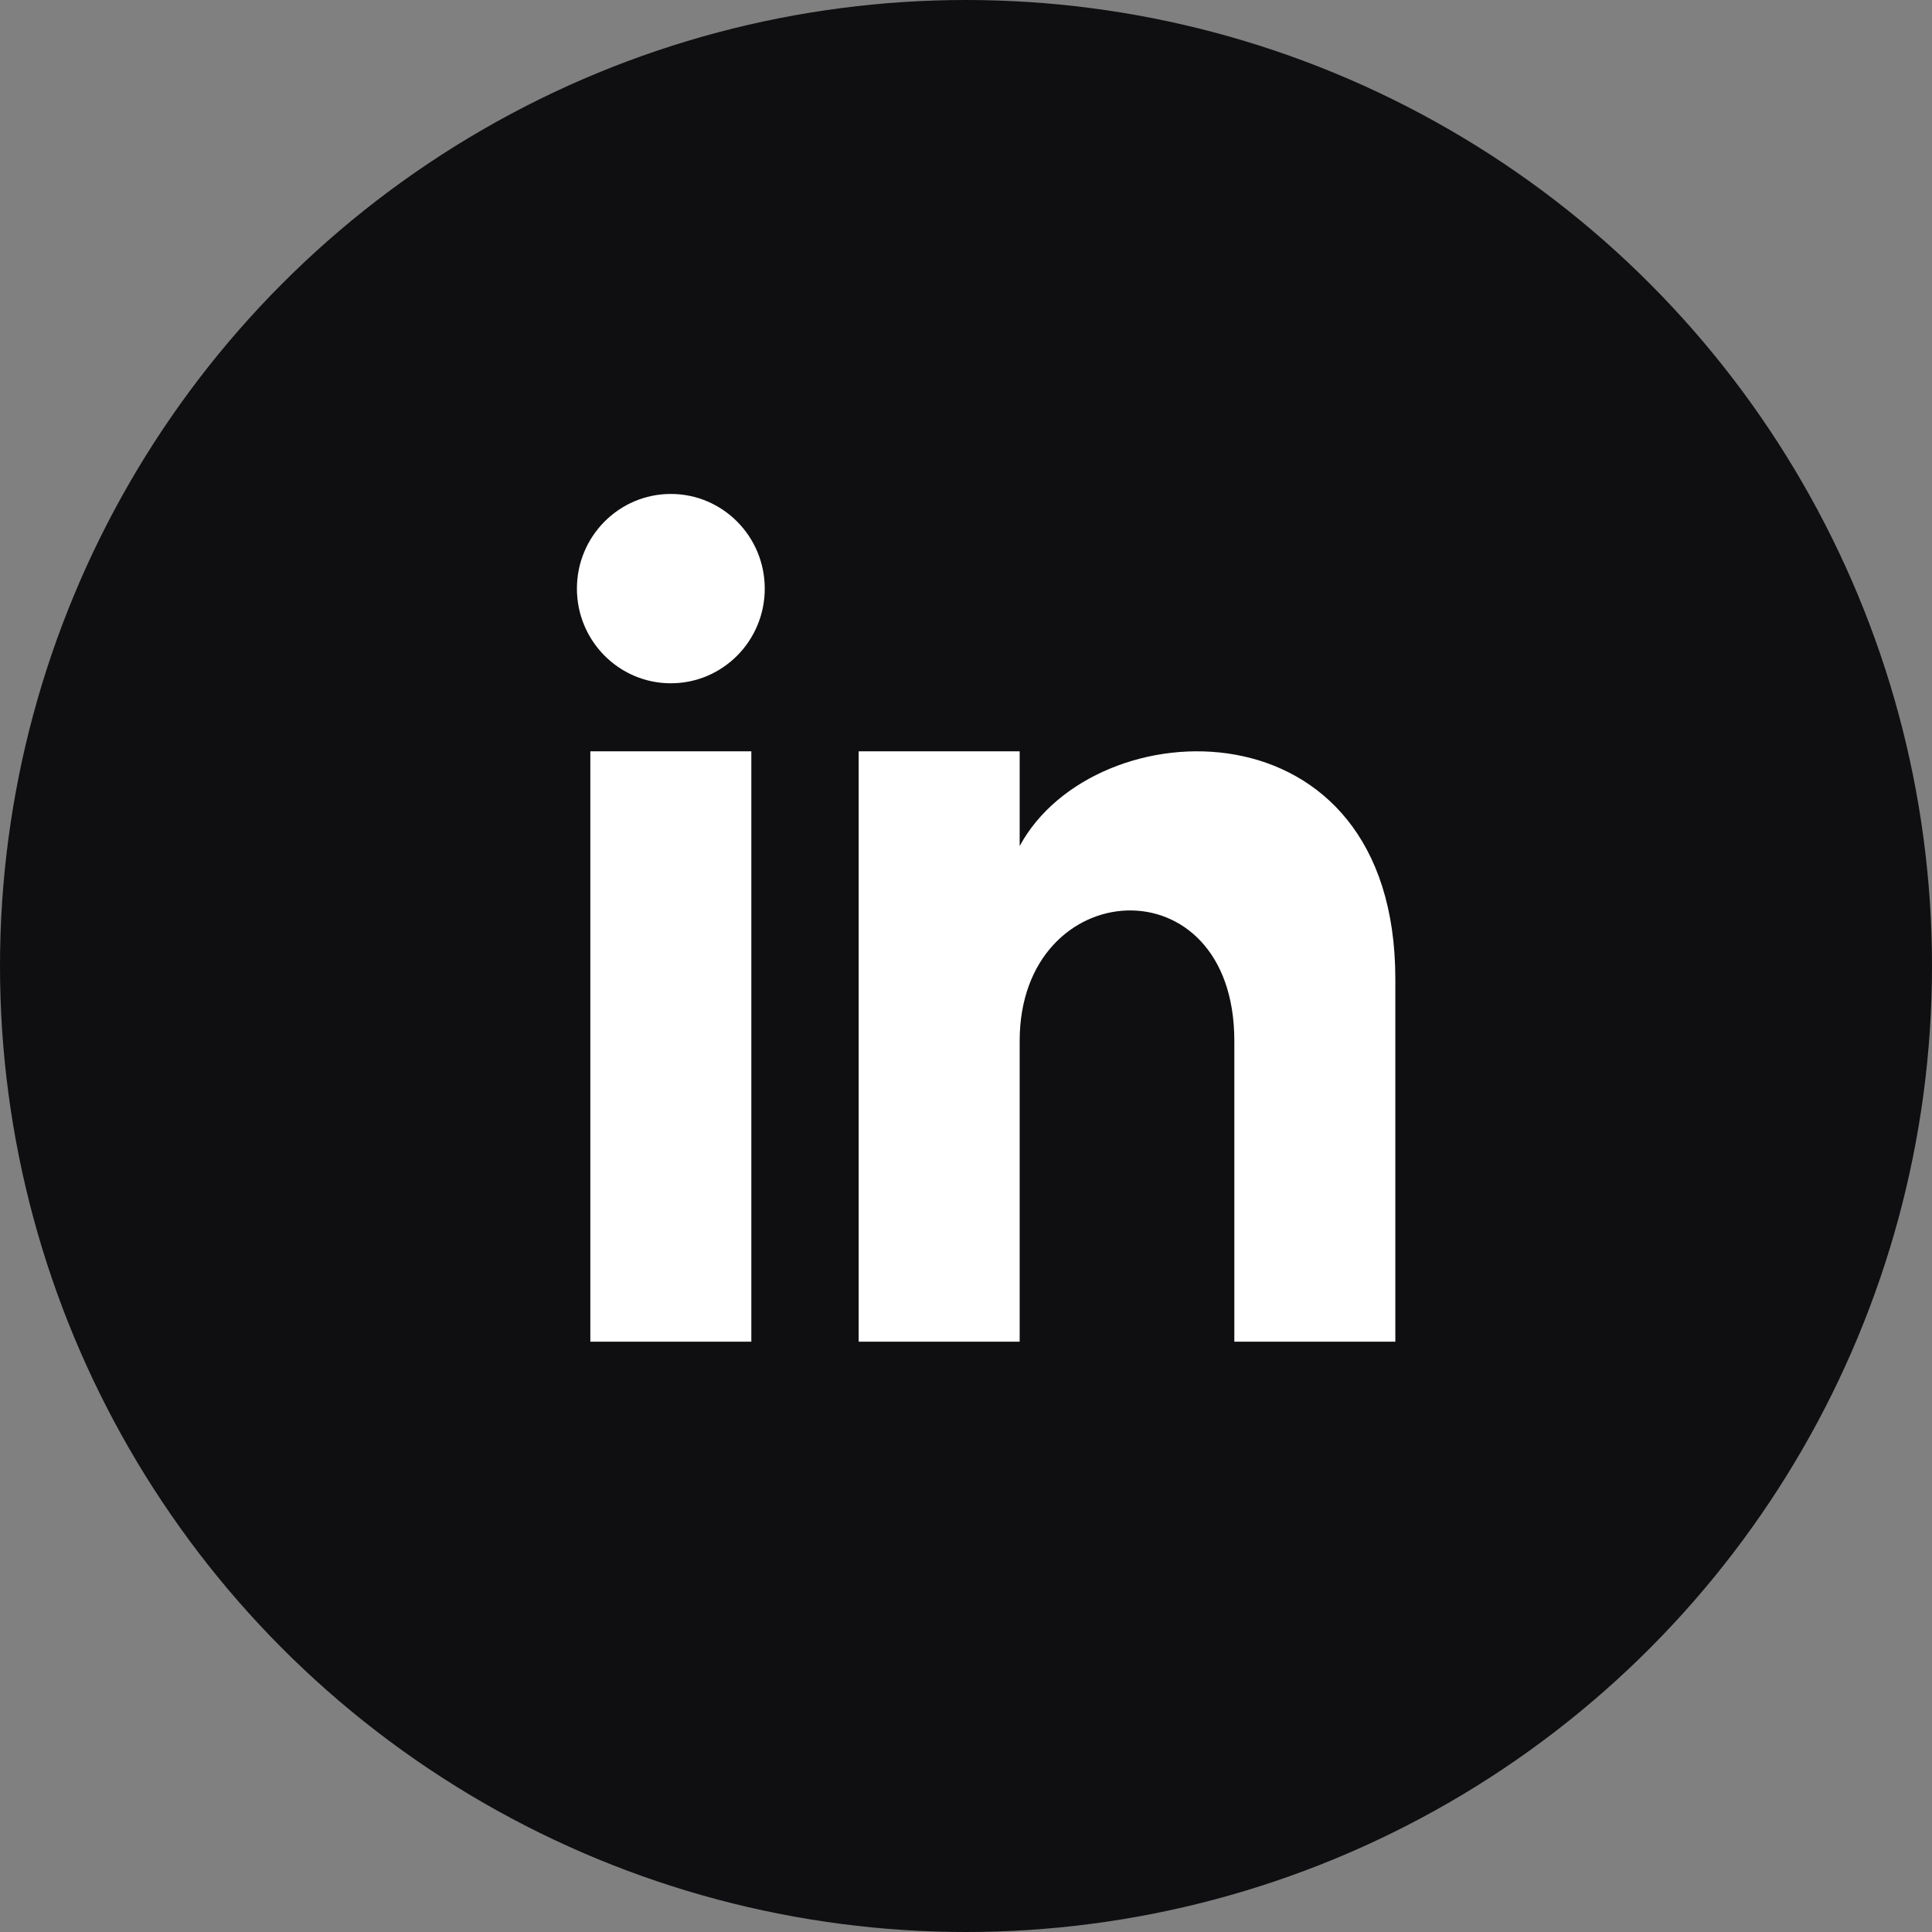 <svg width="36" height="36" viewBox="0 0 36 36" fill="none" xmlns="http://www.w3.org/2000/svg">
<rect x="0" y="0" width="36" height="36" fill="#808080" stroke="none"/>
<circle cx="18" cy="18" r="18" fill="#0F0F11"/>
<path d="M9 8H27V28H9V8Z" fill="white"/>
<path d="M25 6H11C8.239 6 6 8.239 6 11V25C6 27.761 8.239 30 11 30H25C27.762 30 30 27.761 30 25V11C30 8.239 27.762 6 25 6ZM14 25H11V14H14V25ZM12.5 12.732C11.534 12.732 10.75 11.942 10.75 10.968C10.75 9.994 11.534 9.204 12.5 9.204C13.466 9.204 14.25 9.994 14.25 10.968C14.25 11.942 13.467 12.732 12.5 12.732ZM26 25H23V19.396C23 16.028 19 16.283 19 19.396V25H16V14H19V15.765C20.396 13.179 26 12.988 26 18.241V25Z" fill="#0F0F11"/>
</svg>
